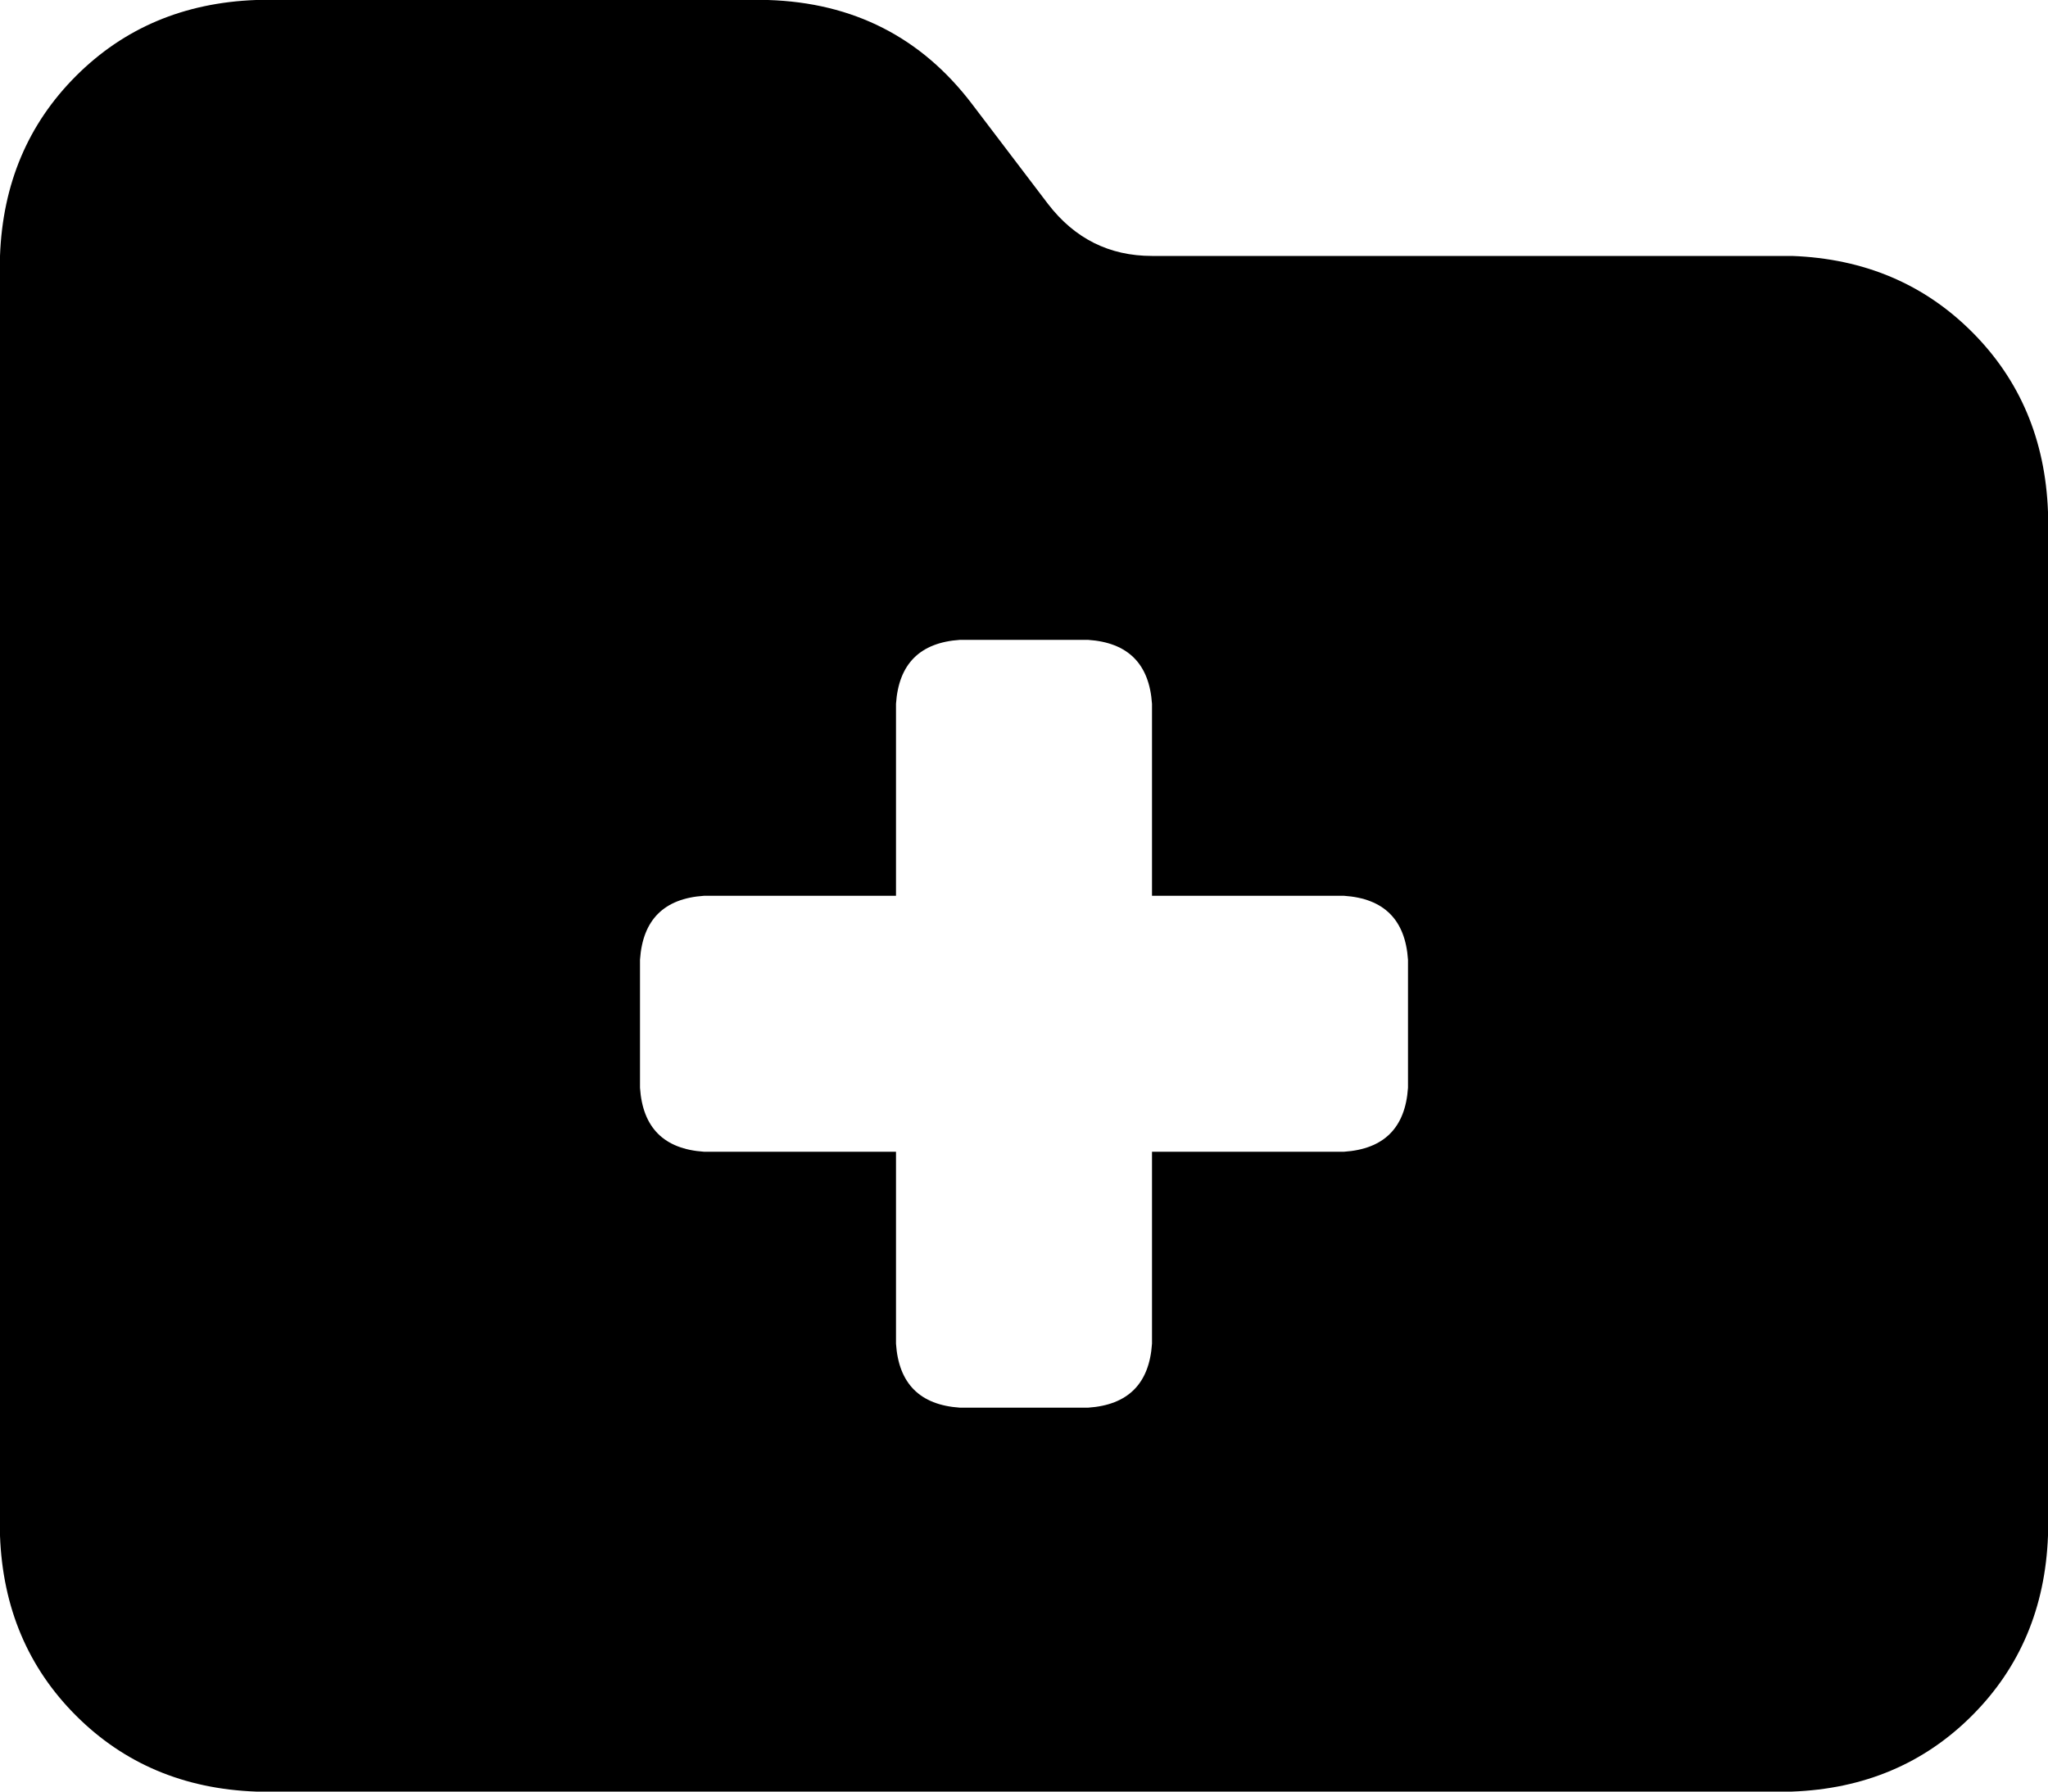 <svg xmlns="http://www.w3.org/2000/svg" viewBox="0 0 512 448">
  <path d="M 448 448 L 64 448 L 448 448 L 64 448 Q 37 447 19 429 Q 1 411 0 384 L 0 64 L 0 64 Q 1 37 19 19 Q 37 1 64 0 L 192 0 L 192 0 Q 224 1 243 26 L 262 51 L 262 51 Q 272 64 288 64 L 448 64 L 448 64 Q 475 65 493 83 Q 511 101 512 128 L 512 384 L 512 384 Q 511 411 493 429 Q 475 447 448 448 L 448 448 Z M 224 176 L 224 224 L 224 176 L 224 224 L 176 224 L 176 224 Q 161 225 160 240 L 160 272 L 160 272 Q 161 287 176 288 L 224 288 L 224 288 L 224 336 L 224 336 Q 225 351 240 352 L 272 352 L 272 352 Q 287 351 288 336 L 288 288 L 288 288 L 336 288 L 336 288 Q 351 287 352 272 L 352 240 L 352 240 Q 351 225 336 224 L 288 224 L 288 224 L 288 176 L 288 176 Q 287 161 272 160 L 240 160 L 240 160 Q 225 161 224 176 L 224 176 Z" />
</svg>